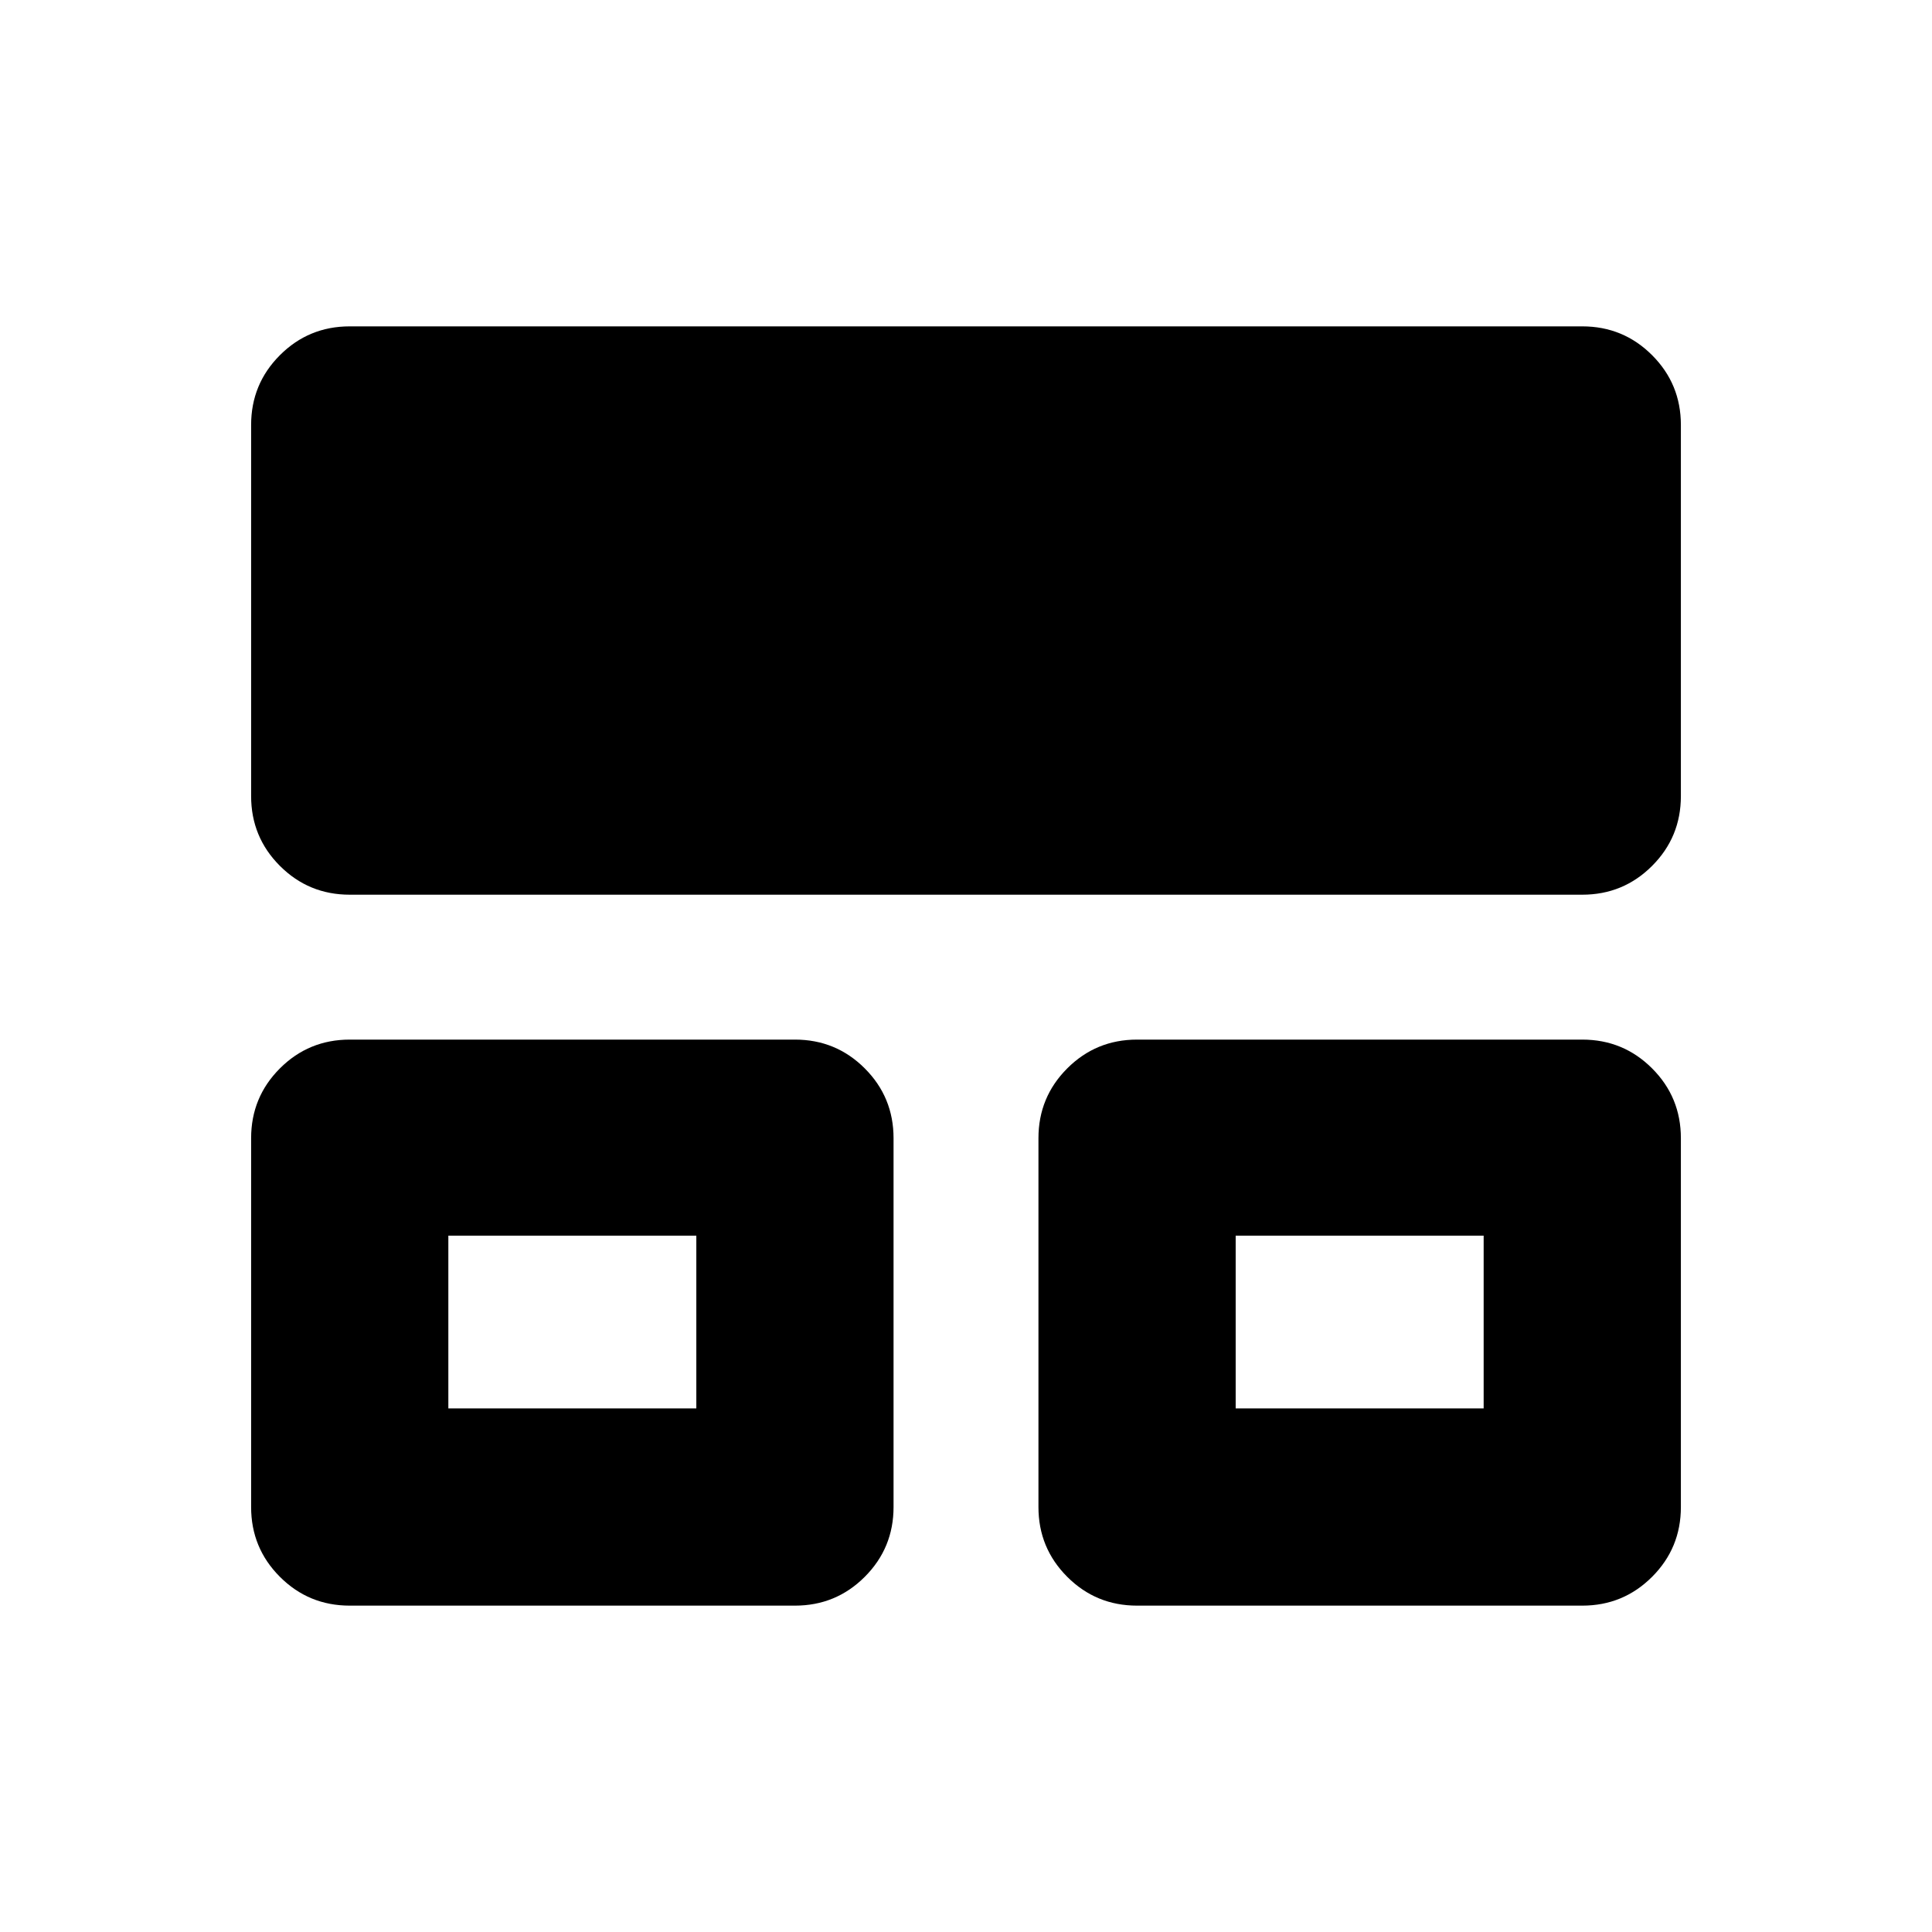 <svg xmlns="http://www.w3.org/2000/svg" height="20" viewBox="0 -960 960 960" width="20"><path d="M124.78-211.17v-183.26q0-20.39 14.31-34.7 14.31-14.3 34.69-14.3H395q20.39 0 34.69 14.3Q444-414.82 444-394.43v183.26q0 20.38-14.31 34.69-14.3 14.31-34.69 14.31H173.78q-20.38 0-34.69-14.31-14.31-14.31-14.31-34.69Zm391.22 0v-183.26q0-20.39 14.31-34.7 14.3-14.3 34.69-14.3h221.22q20.38 0 34.69 14.3 14.31 14.31 14.31 34.7v183.26q0 20.38-14.31 34.69-14.31 14.31-34.69 14.31H565q-20.39 0-34.69-14.31Q516-190.79 516-211.17ZM124.78-564.44v-184.39q0-20.38 14.31-34.69 14.31-14.31 34.69-14.31h612.44q20.38 0 34.69 14.31 14.31 14.31 14.31 34.69v184.39q0 20.39-14.31 34.7-14.31 14.31-34.69 14.31H173.78q-20.38 0-34.69-14.31-14.31-14.31-14.31-34.7Zm98 304.27H346V-346H222.78v85.83Zm391.22 0h123.22V-346H614v85.83Zm-329.61-42.92Zm391.22 0Z"/></svg>